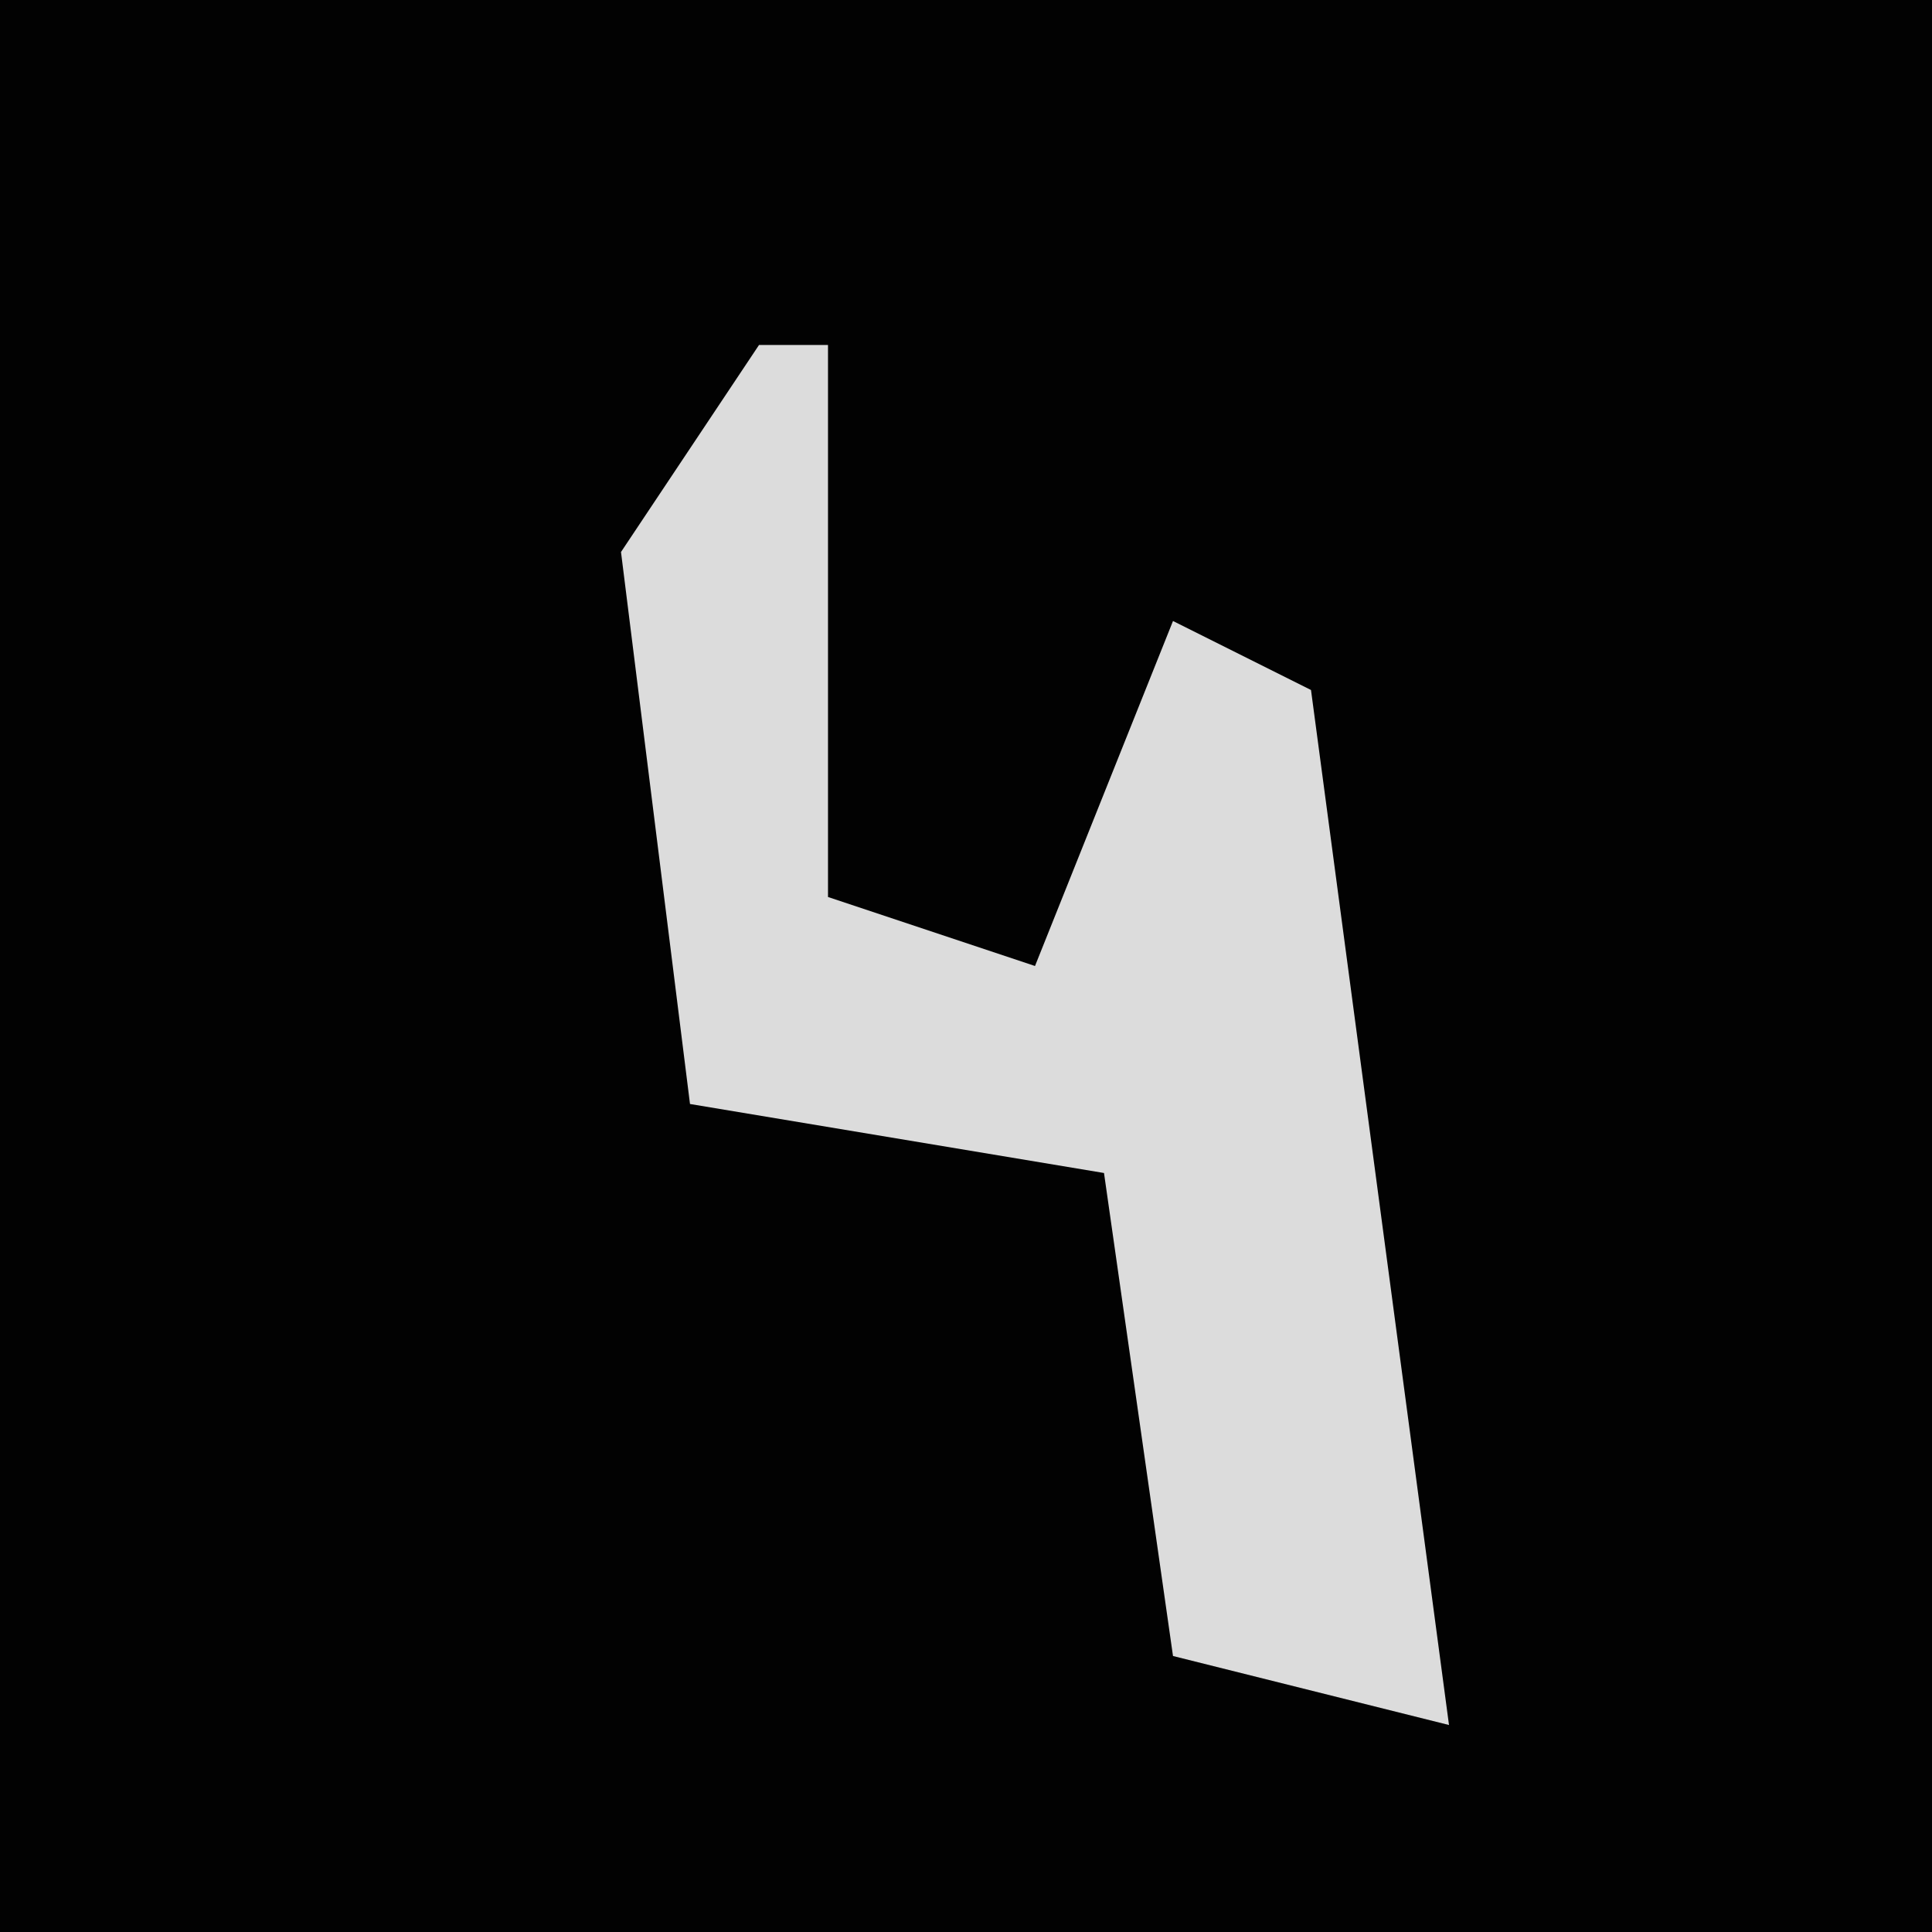 <?xml version="1.0" encoding="UTF-8"?>
<svg version="1.1" xmlns="http://www.w3.org/2000/svg" width="28" height="28">
<path d="M0,0 L28,0 L28,28 L0,28 Z " fill="#020202" transform="translate(0,0)"/>
<path d="M0,0 L1,0 L1,8 L4,9 L6,4 L8,5 L10,20 L6,19 L5,12 L-1,11 L-2,3 Z " fill="#DCDCDC" transform="translate(11,5)"/>
</svg>
